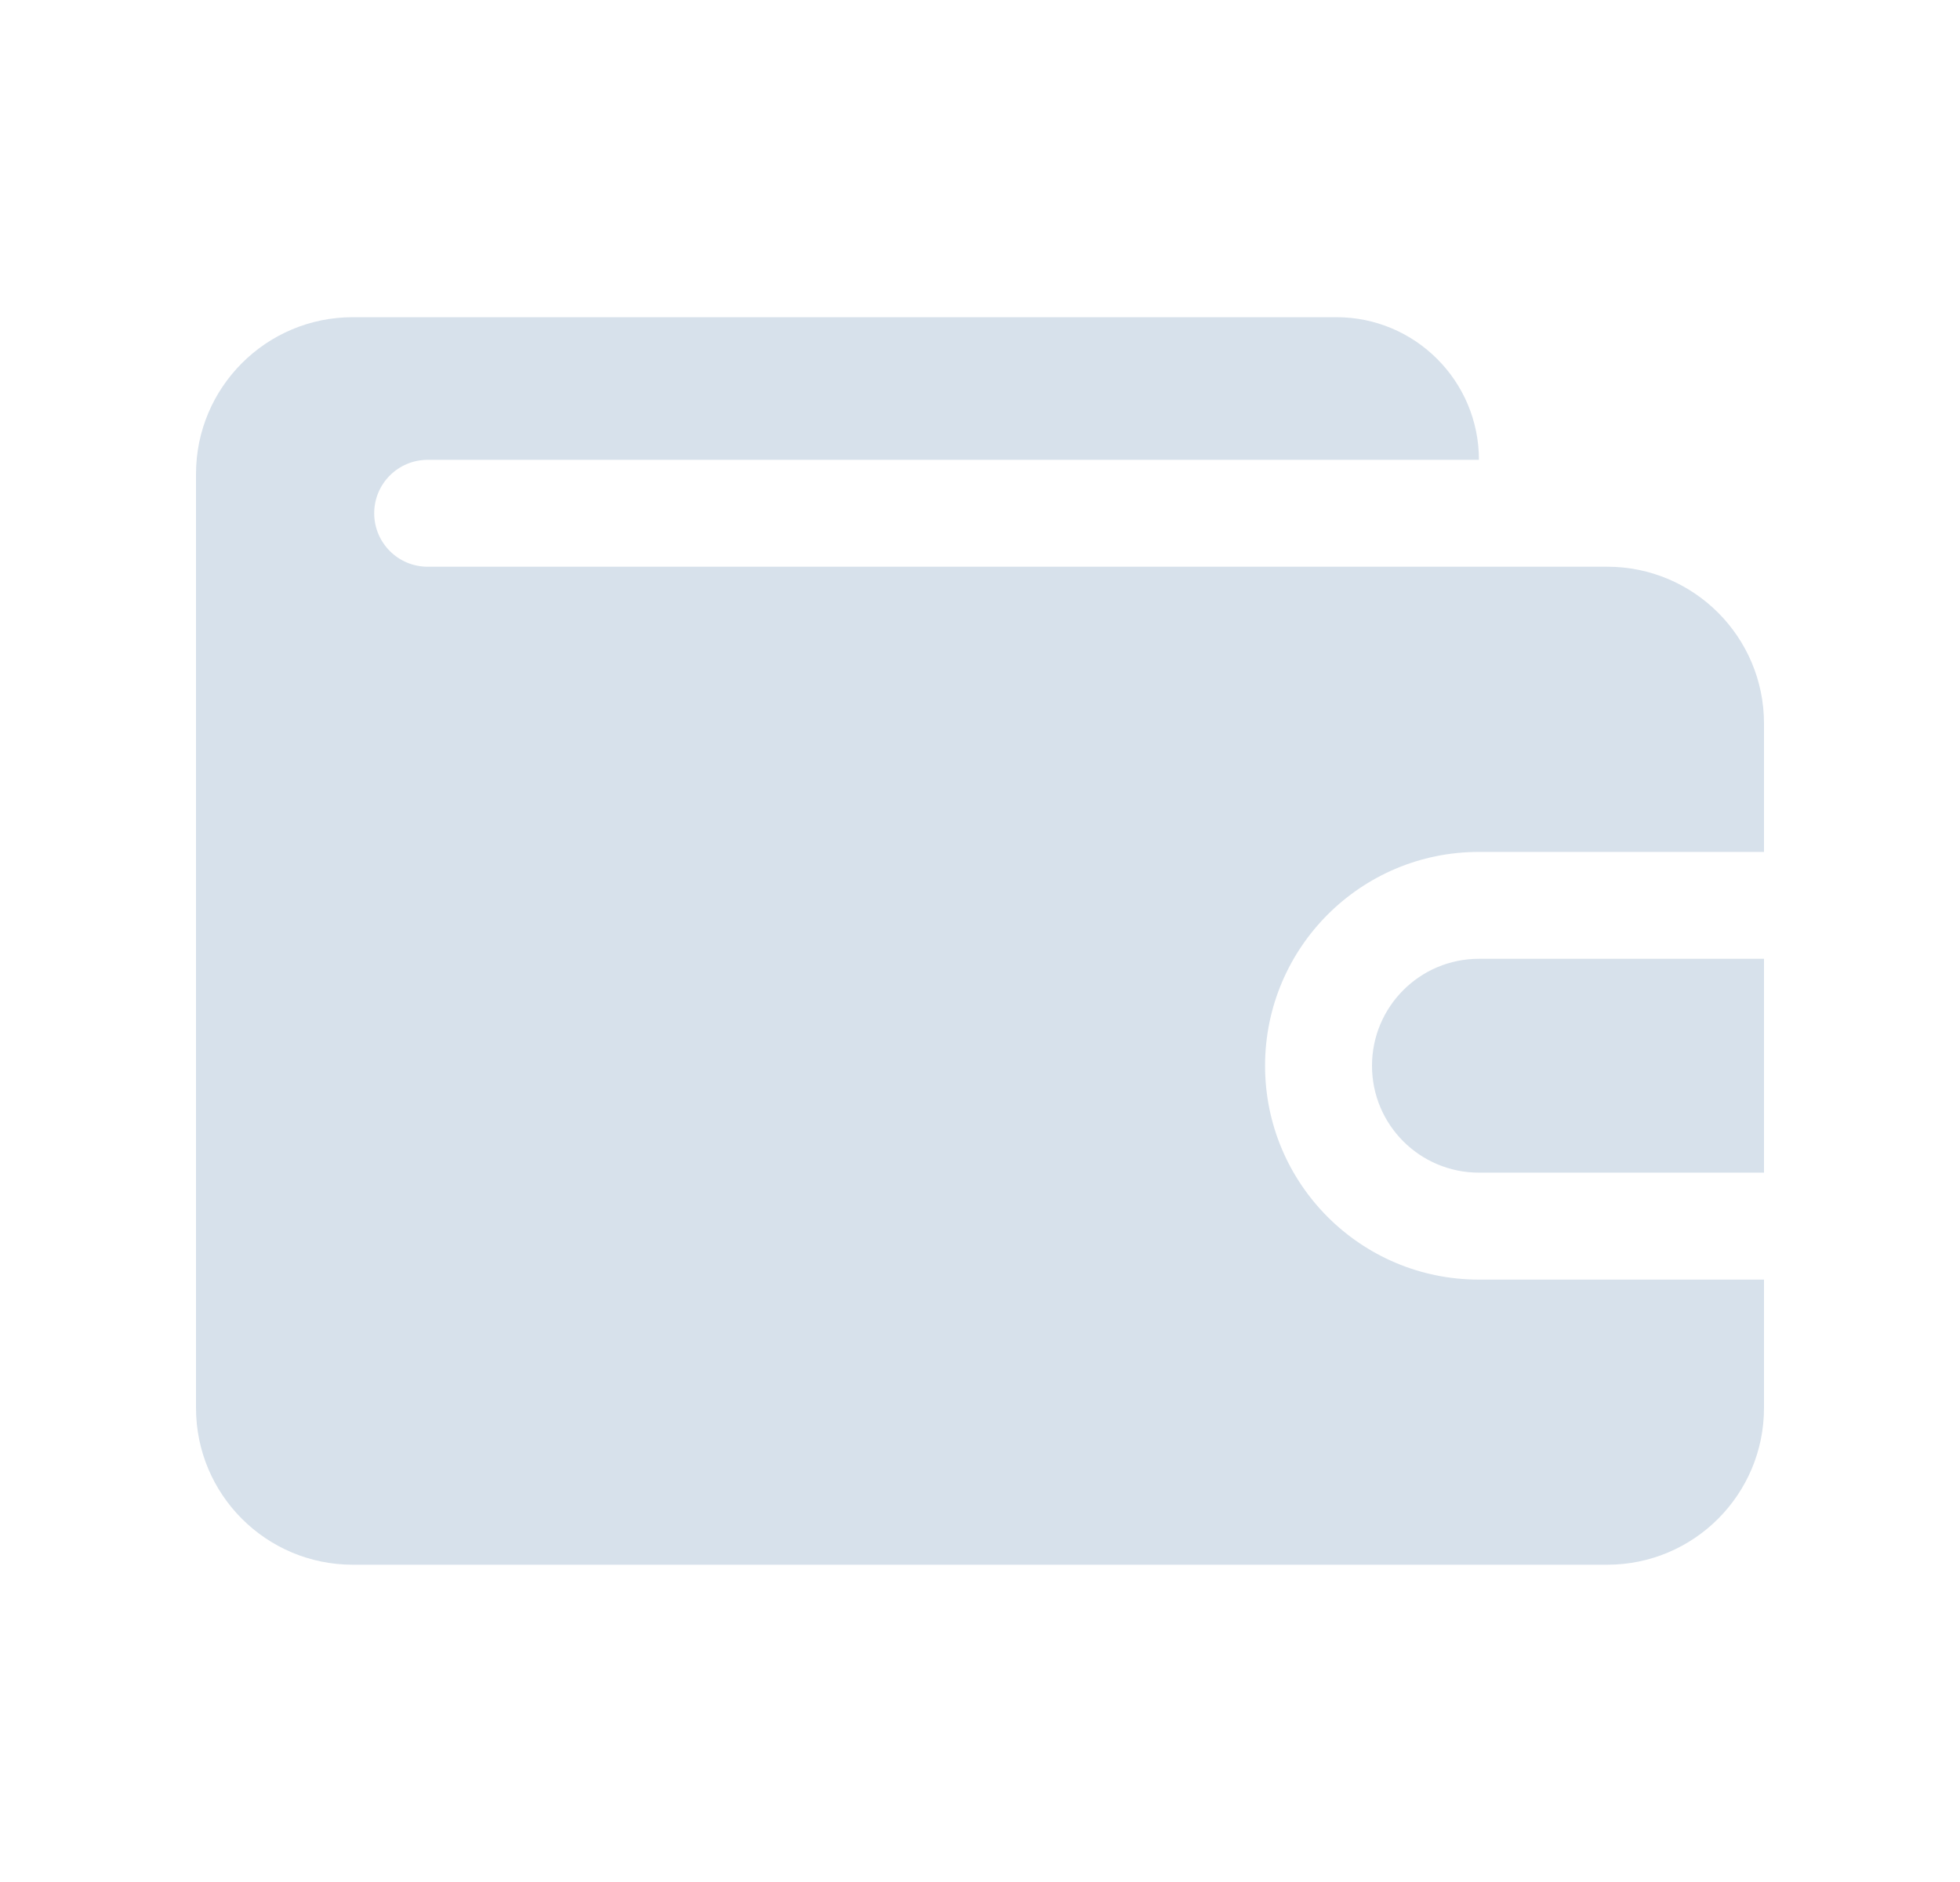 <svg width="25" height="24" viewBox="0 0 25 24" fill="none" xmlns="http://www.w3.org/2000/svg">
<path fill-rule="evenodd" clip-rule="evenodd" d="M20.5 7.227C21.605 7.227 22.5 8.123 22.5 9.227V12.227V14.954V17.954C22.5 19.059 21.605 19.954 20.5 19.954H4.5C3.395 19.954 2.5 19.059 2.5 17.954V6.045C2.5 4.941 3.395 4.045 4.5 4.045H17.046C18.05 4.045 18.864 4.859 18.864 5.864H5.455C5.078 5.864 4.773 6.169 4.773 6.545C4.773 6.922 5.078 7.227 5.455 7.227H20.5ZM22.5 12.227H18.864C18.11 12.227 17.5 12.838 17.5 13.591C17.5 14.344 18.11 14.954 18.864 14.954H22.5V16.318H18.863C17.357 16.318 16.136 15.097 16.136 13.591C16.136 12.085 17.357 10.864 18.863 10.864H22.5V12.227Z" fill="#D7E1EB"/>
</svg>

